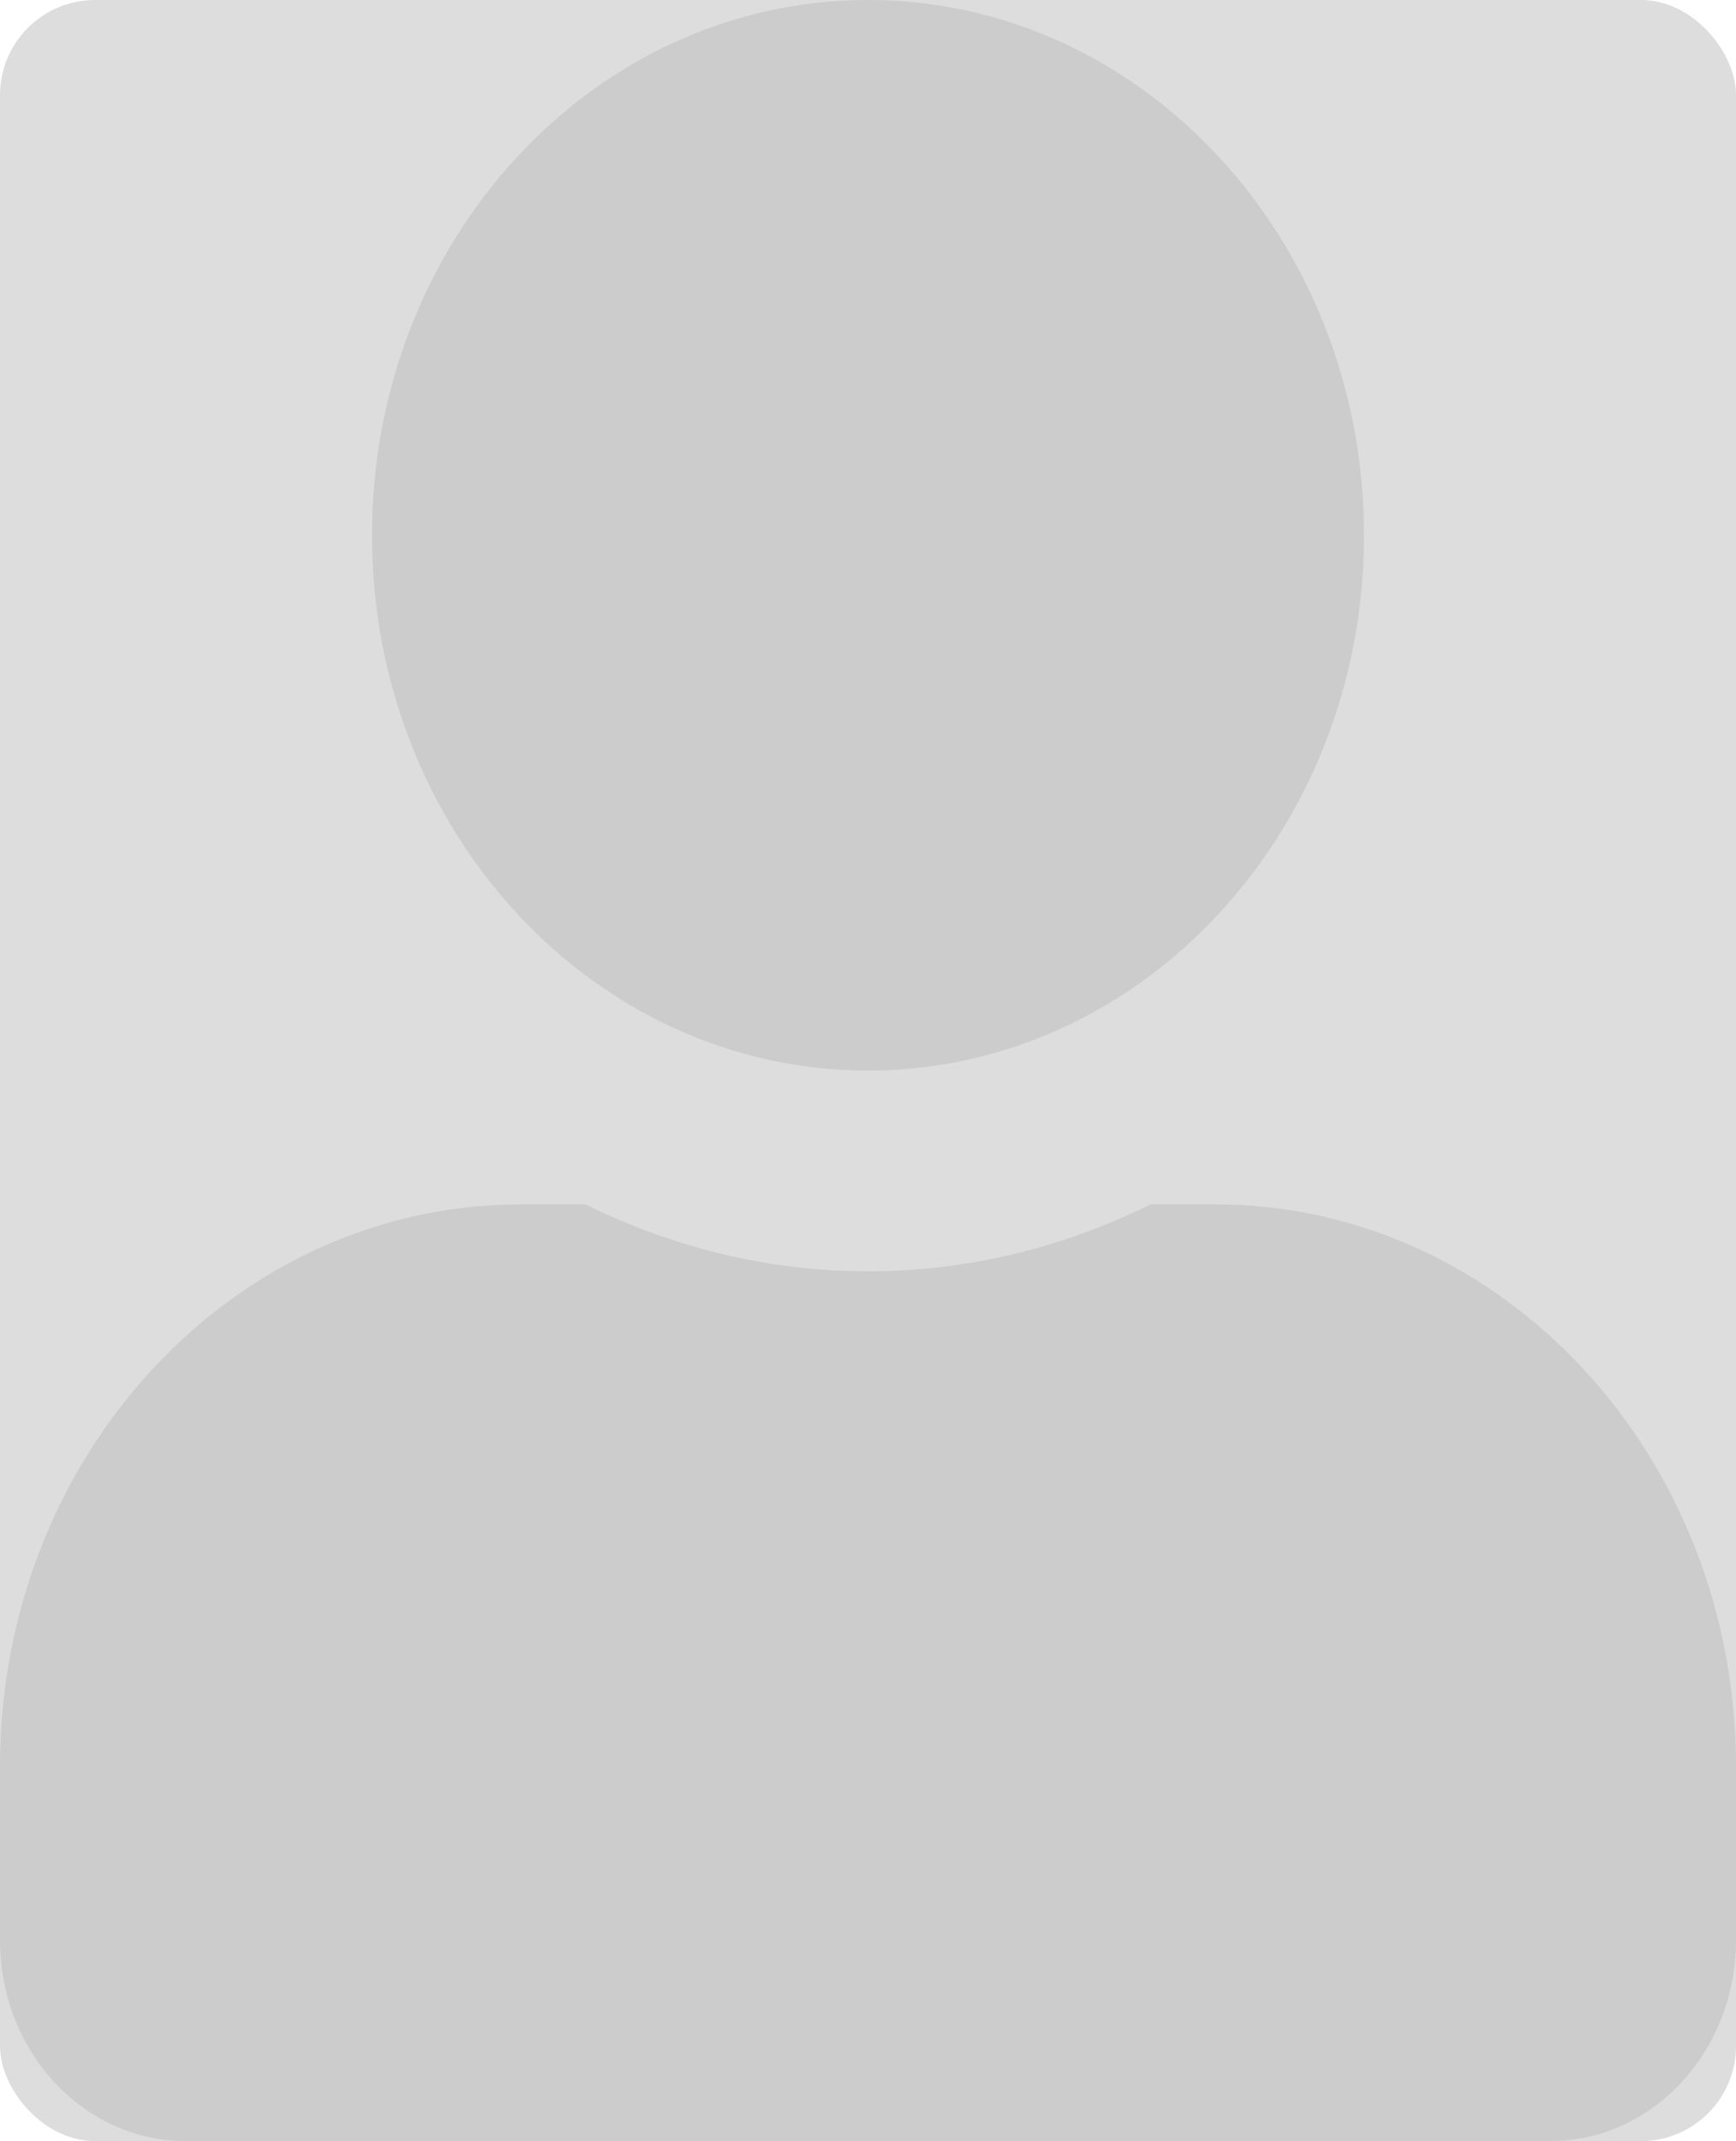 <svg width="73" height="90" viewBox="0 0 73 90" fill="none" xmlns="http://www.w3.org/2000/svg">
<rect width="73" height="90" rx="4" fill="#DDDDDD"/>
<path d="M36.5 45C48.02 45 57.357 34.928 57.357 22.5C57.357 10.072 48.02 0 36.5 0C24.98 0 15.643 10.072 15.643 22.5C15.643 34.928 24.98 45 36.5 45ZM51.1 50.625H48.379C44.761 52.418 40.737 53.438 36.5 53.438C32.263 53.438 28.255 52.418 24.621 50.625H21.9C9.809 50.625 0 61.207 0 74.25V81.562C0 86.221 3.503 90 7.821 90H65.179C69.497 90 73 86.221 73 81.562V74.25C73 61.207 63.191 50.625 51.1 50.625Z" fill="#CCCCCC"/>
</svg>

